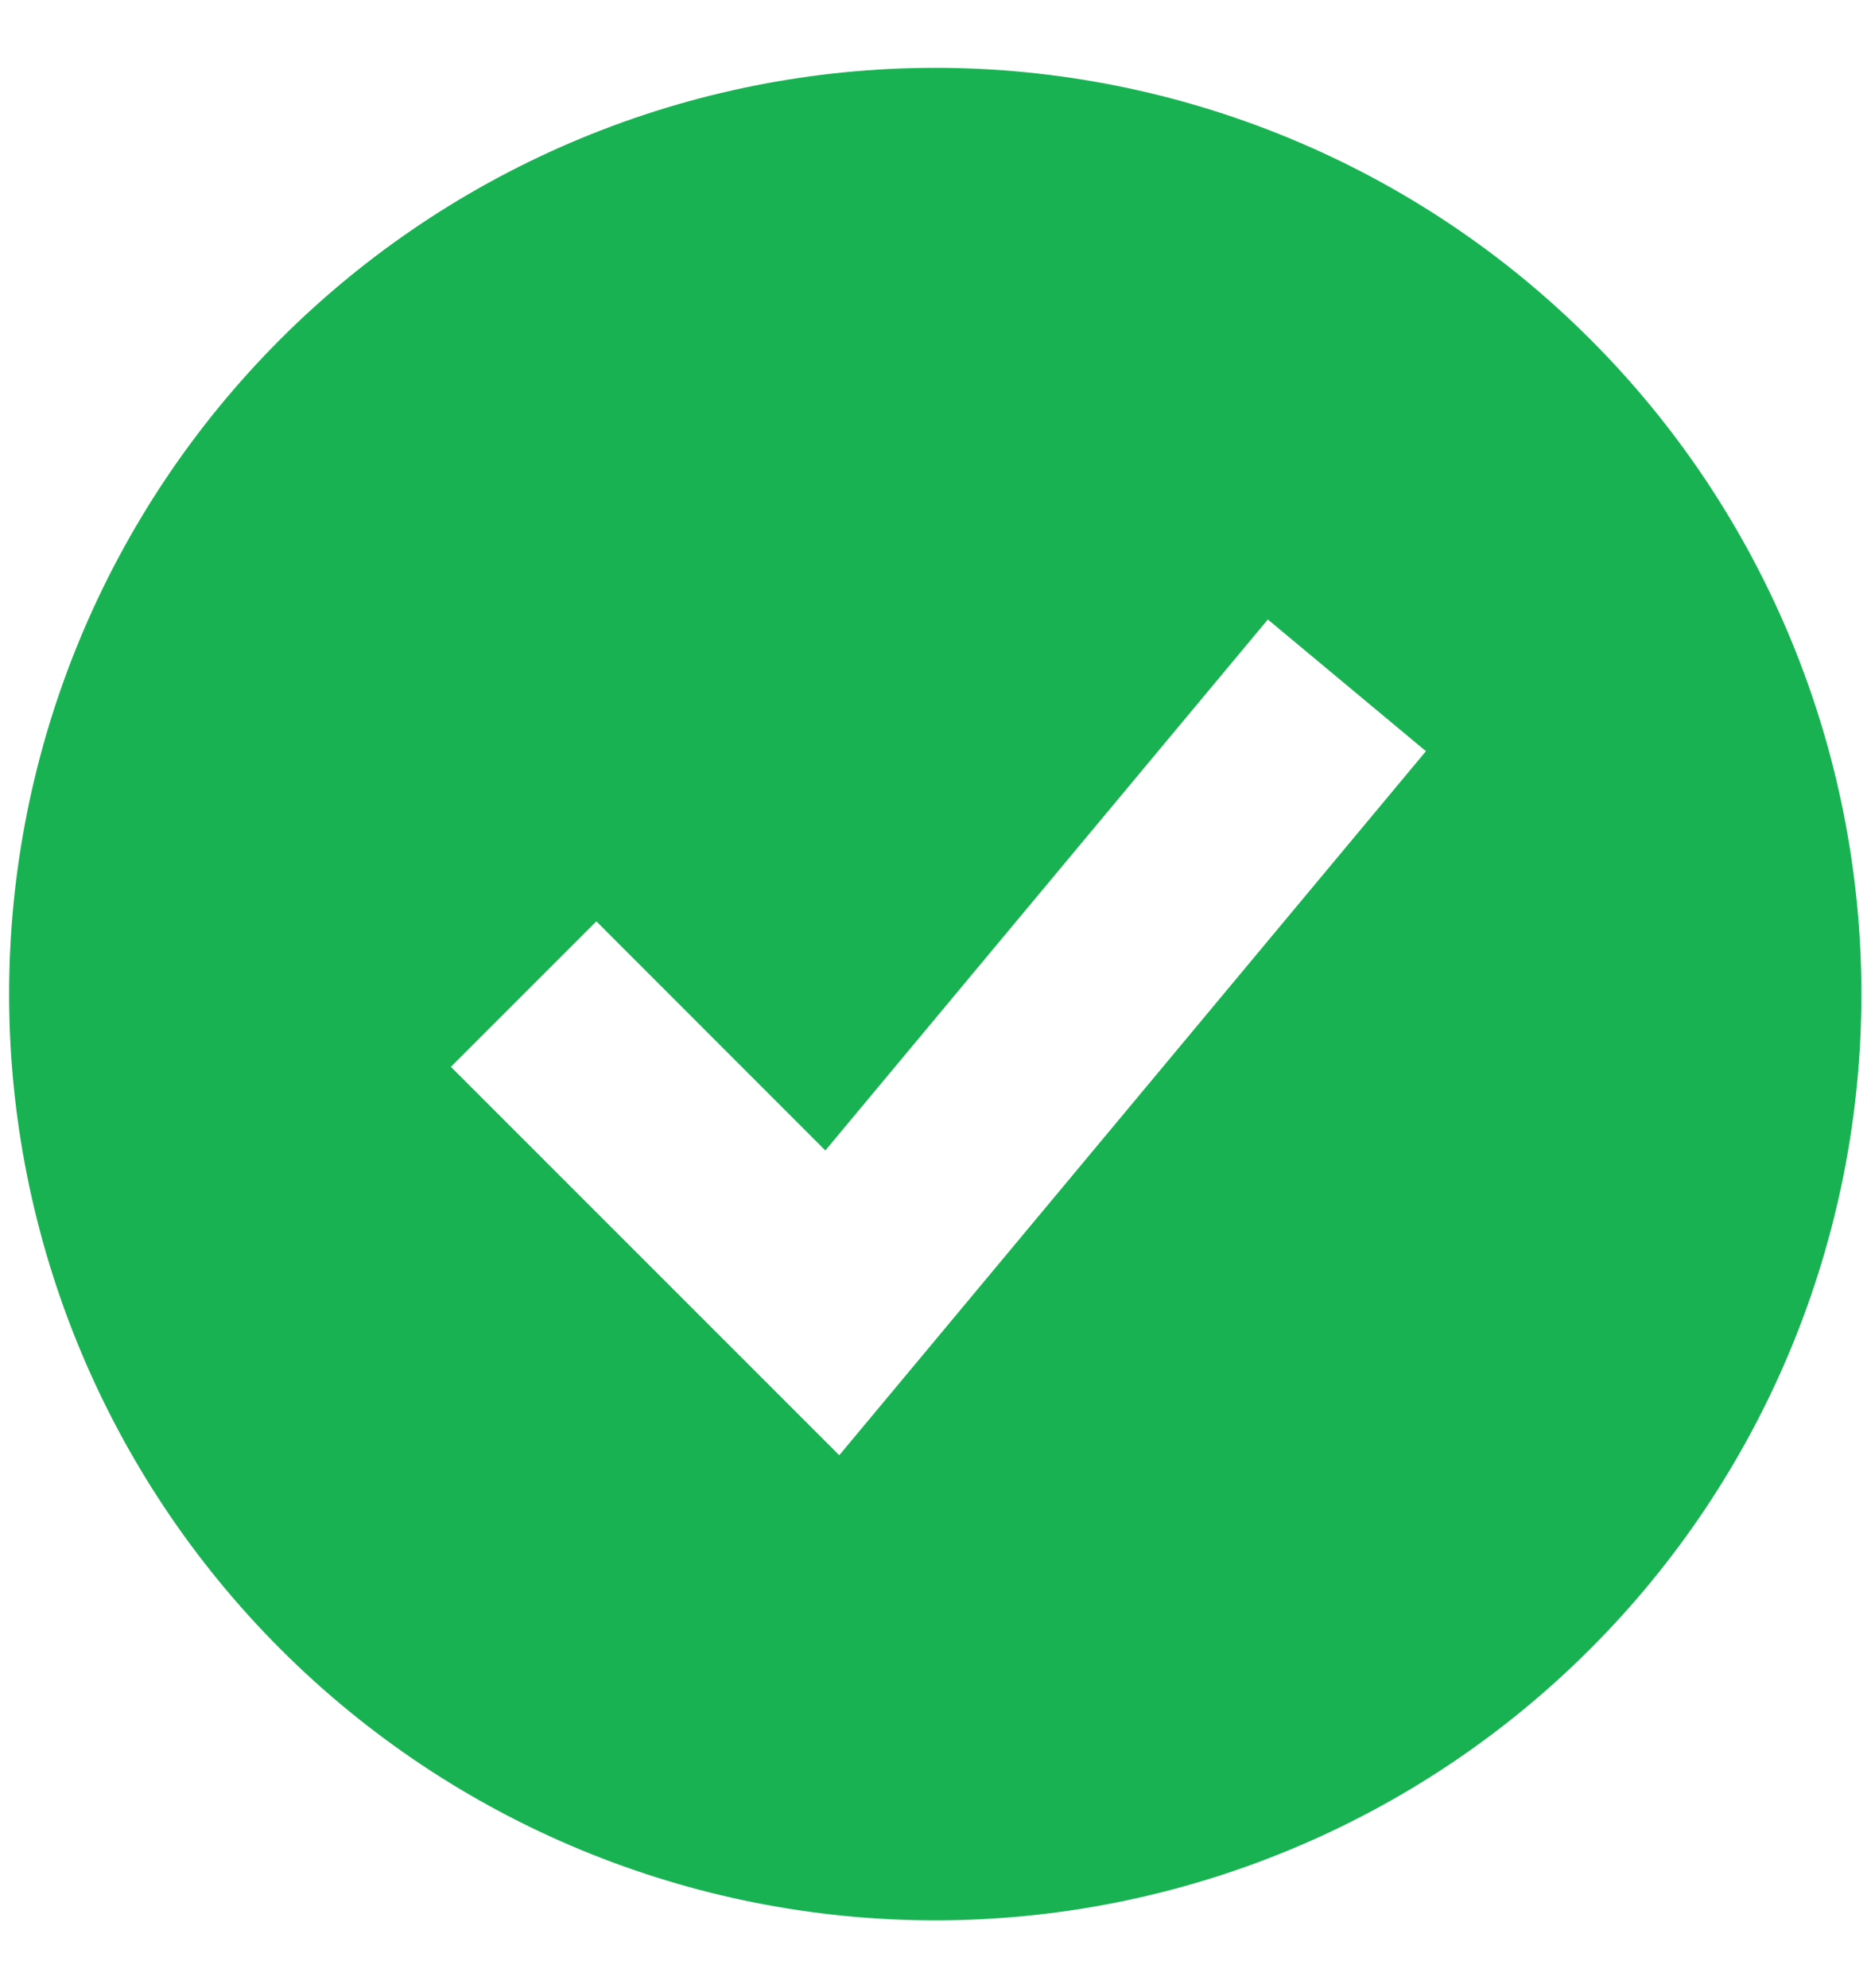 <svg width="16" height="17" viewBox="0 0 16 17" fill="none" xmlns="http://www.w3.org/2000/svg">
<g clip-path="url(#clip0_2609_41206)">
<path fill-rule="evenodd" clip-rule="evenodd" d="M7.998 16.42C9.038 16.42 10.068 16.215 11.029 15.817C11.99 15.419 12.863 14.836 13.598 14.1C14.334 13.365 14.917 12.492 15.315 11.531C15.713 10.57 15.918 9.54 15.918 8.5C15.918 7.46 15.713 6.43 15.315 5.469C14.917 4.508 14.334 3.635 13.598 2.9C12.863 2.164 11.99 1.581 11.029 1.183C10.068 0.785 9.038 0.58 7.998 0.58C5.898 0.58 3.883 1.415 2.398 2.9C0.913 4.385 0.078 6.4 0.078 8.5C0.078 10.601 0.913 12.615 2.398 14.1C3.883 15.586 5.898 16.42 7.998 16.42ZM7.794 11.703L12.194 6.423L10.842 5.297L7.058 9.837L5.1 7.878L3.856 9.122L6.496 11.762L7.177 12.443L7.794 11.703Z" fill="#19B253"/>
</g>
<defs>
<clipPath id="clip0_2609_41206">
<rect width="16" height="16" fill="white" transform="translate(0 0.5)"/>
</clipPath>
</defs>
</svg>

